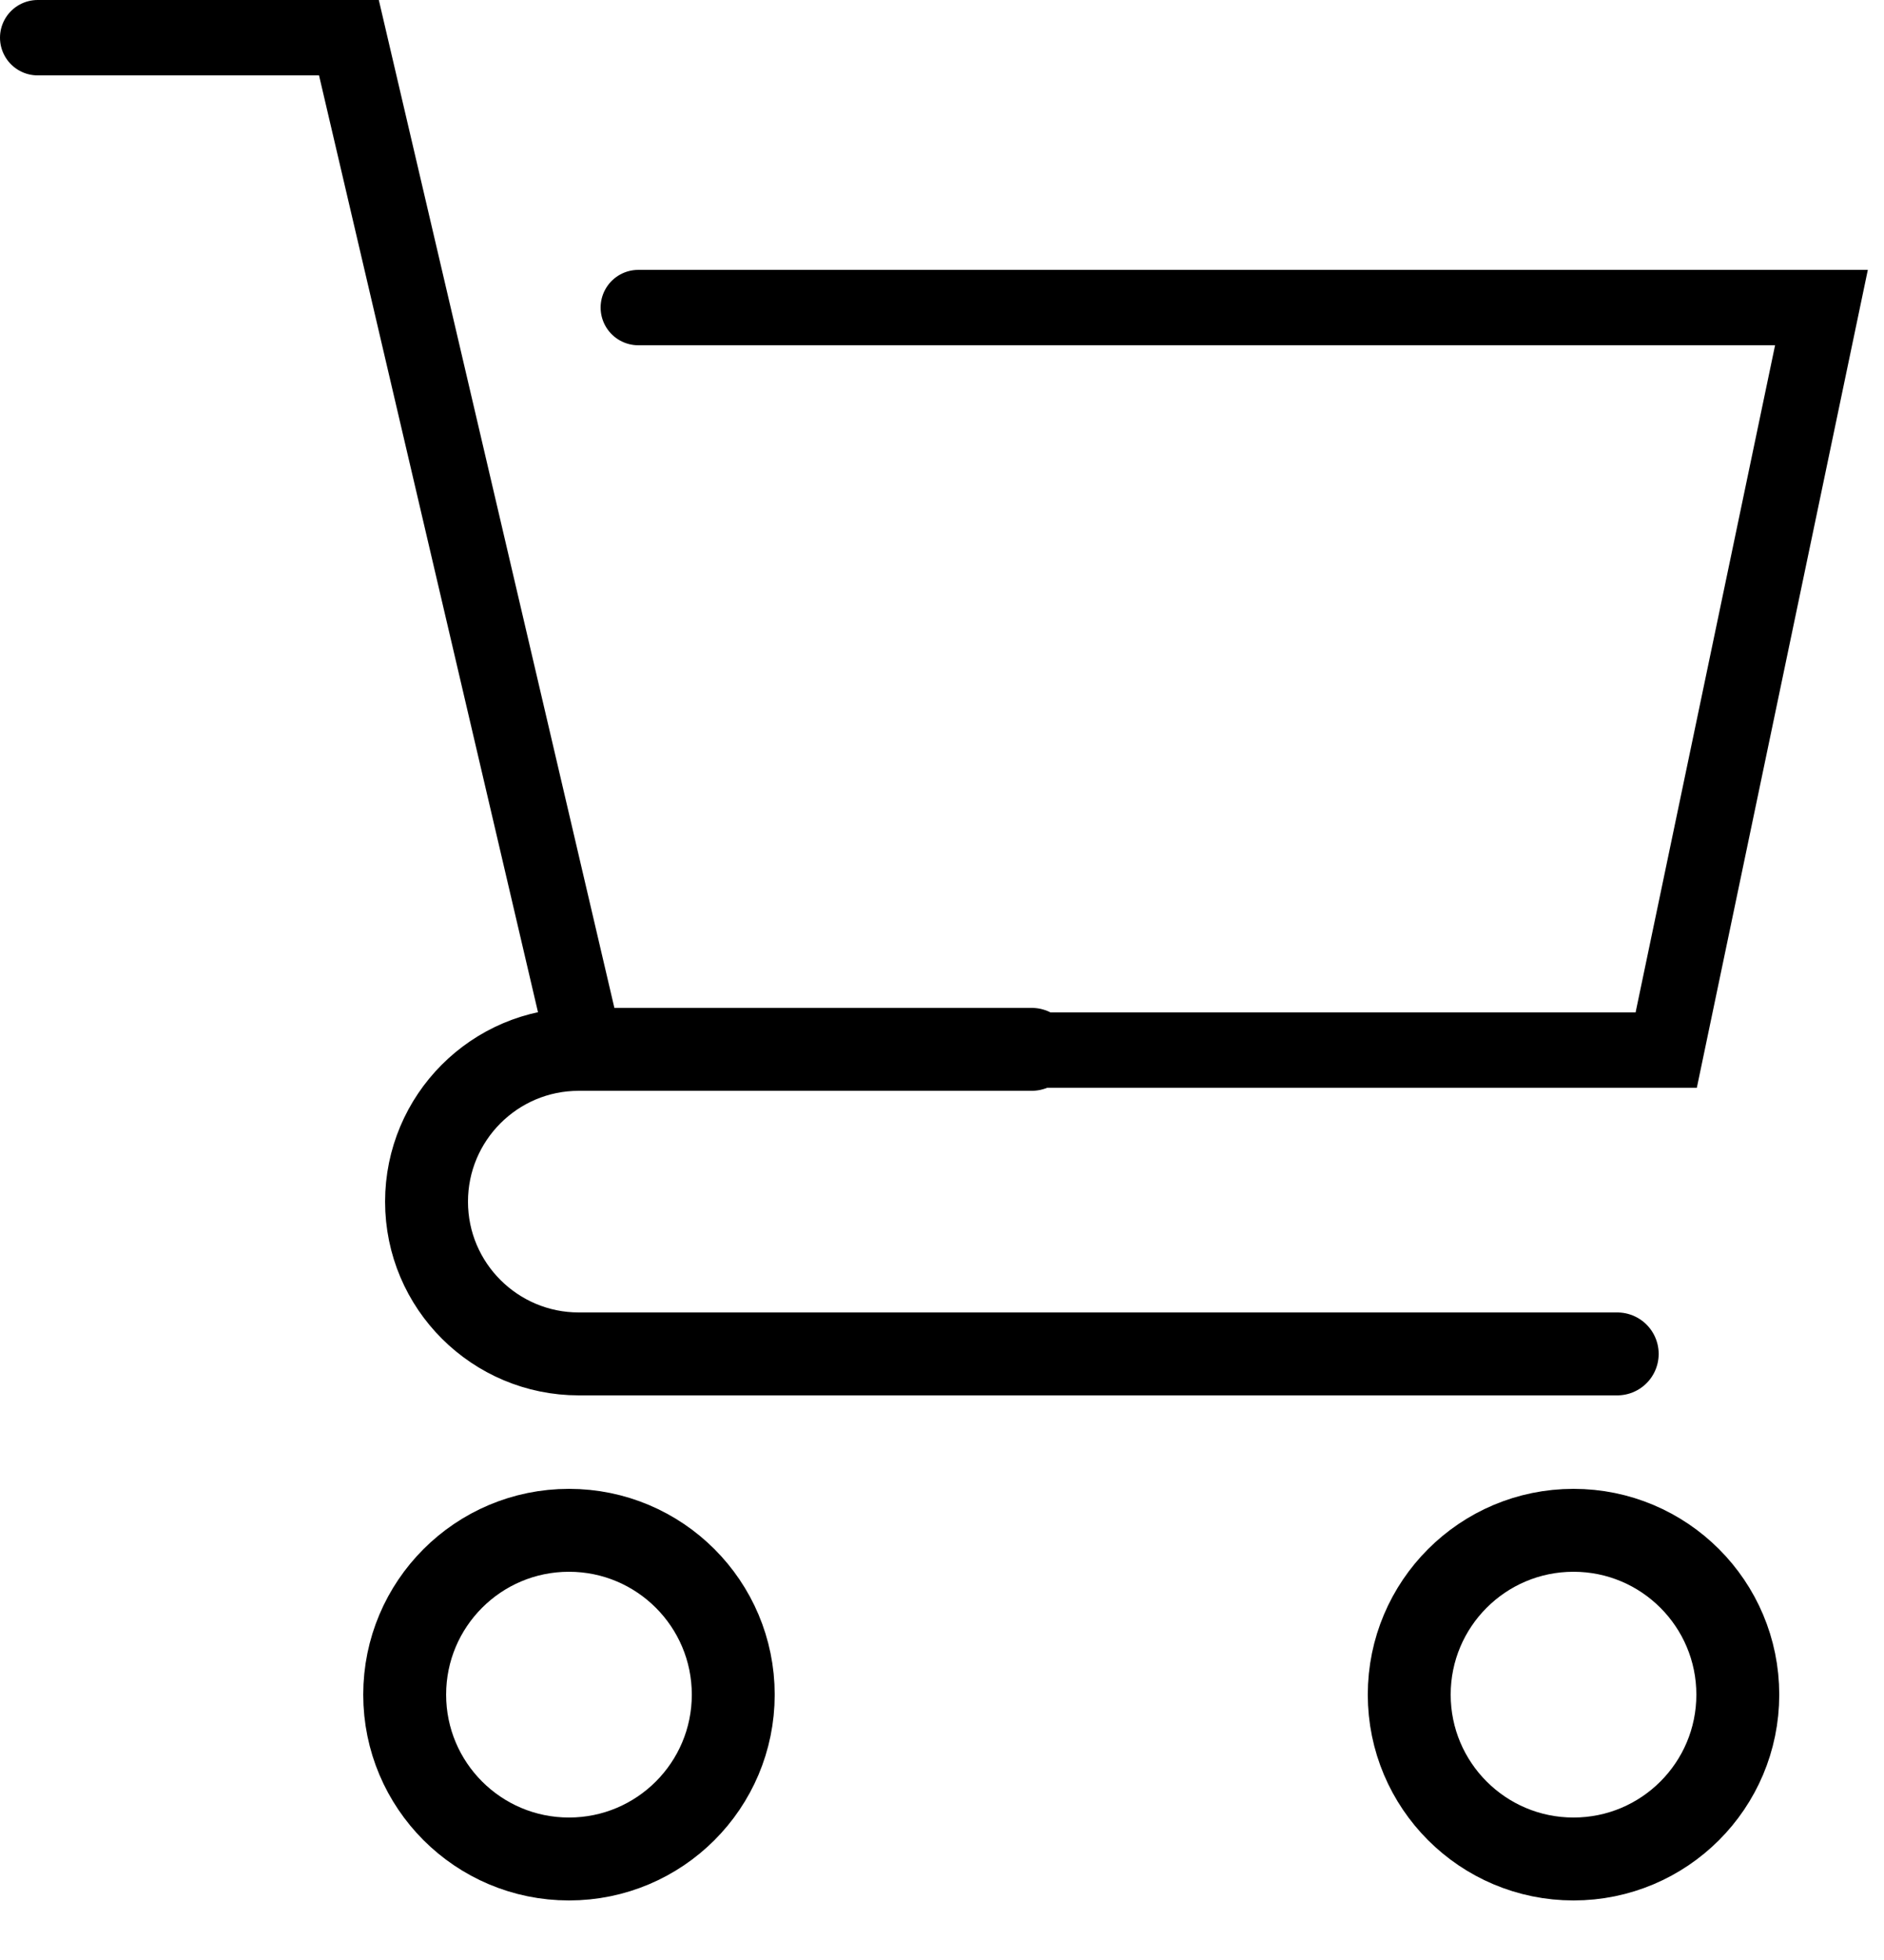 <svg width="25" height="26" viewBox="0 0 25 26" fill="none" xmlns="http://www.w3.org/2000/svg">
<g clip-path="url(#clip0_1137_2312)">
<path d="M0.5 0.5H4.63L7.77 13.93H22.11L24.17 4.08H8.47" stroke="black" stroke-miterlimit="10" stroke-linecap="round"/>
<path d="M21.46 17.96H7.68C6.57 17.96 5.66 17.06 5.66 15.94C5.66 14.83 6.56 13.92 7.68 13.92H13.69" stroke="black" stroke-width="1.1" stroke-miterlimit="10" stroke-linecap="round"/>
<path d="M7.55 24.66C8.754 24.66 9.73 23.684 9.73 22.48C9.73 21.276 8.754 20.3 7.55 20.3C6.346 20.3 5.37 21.276 5.37 22.48C5.37 23.684 6.346 24.66 7.55 24.66Z" stroke="black" stroke-width="1.1" stroke-miterlimit="10" stroke-linecap="round"/>
<path d="M20.88 24.66C22.084 24.66 23.06 23.684 23.06 22.48C23.06 21.276 22.084 20.3 20.88 20.3C19.676 20.3 18.7 21.276 18.7 22.48C18.7 23.684 19.676 24.66 20.88 24.66Z" stroke="black" stroke-width="1.1" stroke-miterlimit="10" stroke-linecap="round"/>
</g>
<defs>
<clipPath id="clip0_1137_2312">
<rect width="24.79" height="25.21" fill="white"/>
</clipPath>
</defs>
</svg>
